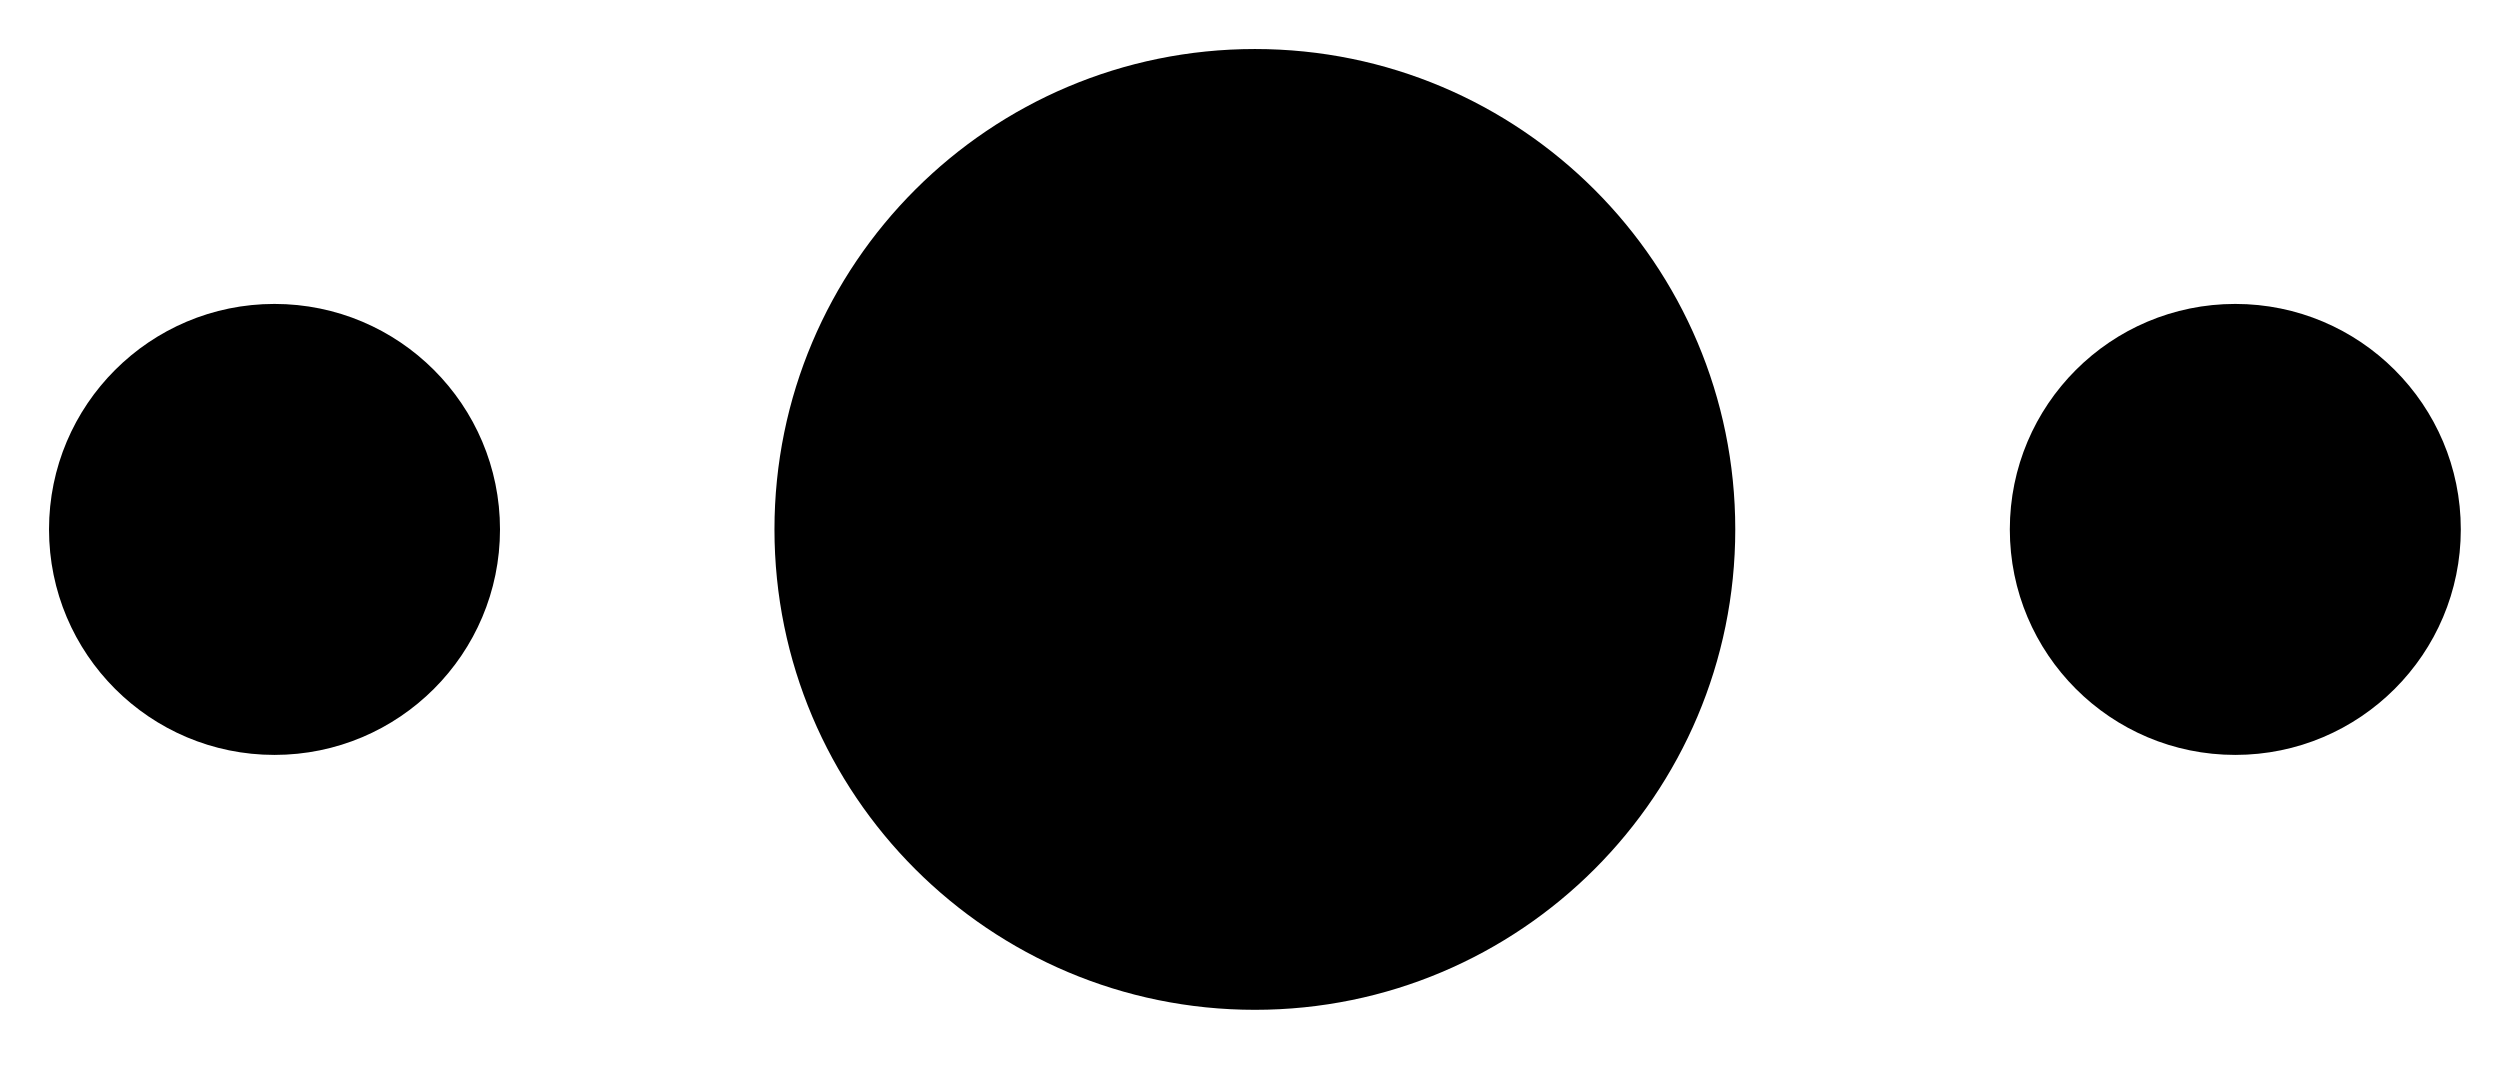 <svg width="28" height="12" viewBox="0 0 28 12" xmlns="http://www.w3.org/2000/svg">
<g >
<path d="M25.035 8.455C26.43 8.455 27.561 7.324 27.561 5.929C27.561 4.535 26.43 3.404 25.035 3.404C23.64 3.404 22.51 4.535 22.51 5.929C22.51 7.324 23.64 8.455 25.035 8.455Z"  stroke-miterlimit="10"/>
<path d="M3.074 8.455C4.469 8.455 5.6 7.324 5.6 5.929C5.6 4.535 4.469 3.404 3.074 3.404C1.68 3.404 0.549 4.535 0.549 5.929C0.549 7.324 1.68 8.455 3.074 8.455Z"  stroke-miterlimit="10"/>
<path d="M14.055 11.31C17.026 11.31 19.435 8.901 19.435 5.929C19.435 2.958 17.026 0.549 14.055 0.549C11.083 0.549 8.674 2.958 8.674 5.929C8.674 8.901 11.083 11.31 14.055 11.31Z"  stroke-miterlimit="10"/>
<path d="M5.6 5.929H8.675"  stroke-miterlimit="10"/>
<path d="M19.326 5.929H22.51"  stroke-miterlimit="10"/>
</g>
<defs>
<clipPath id="clip0">
<rect width="28" height="11.749" fill="white"/>
</clipPath>
</defs>
</svg>
